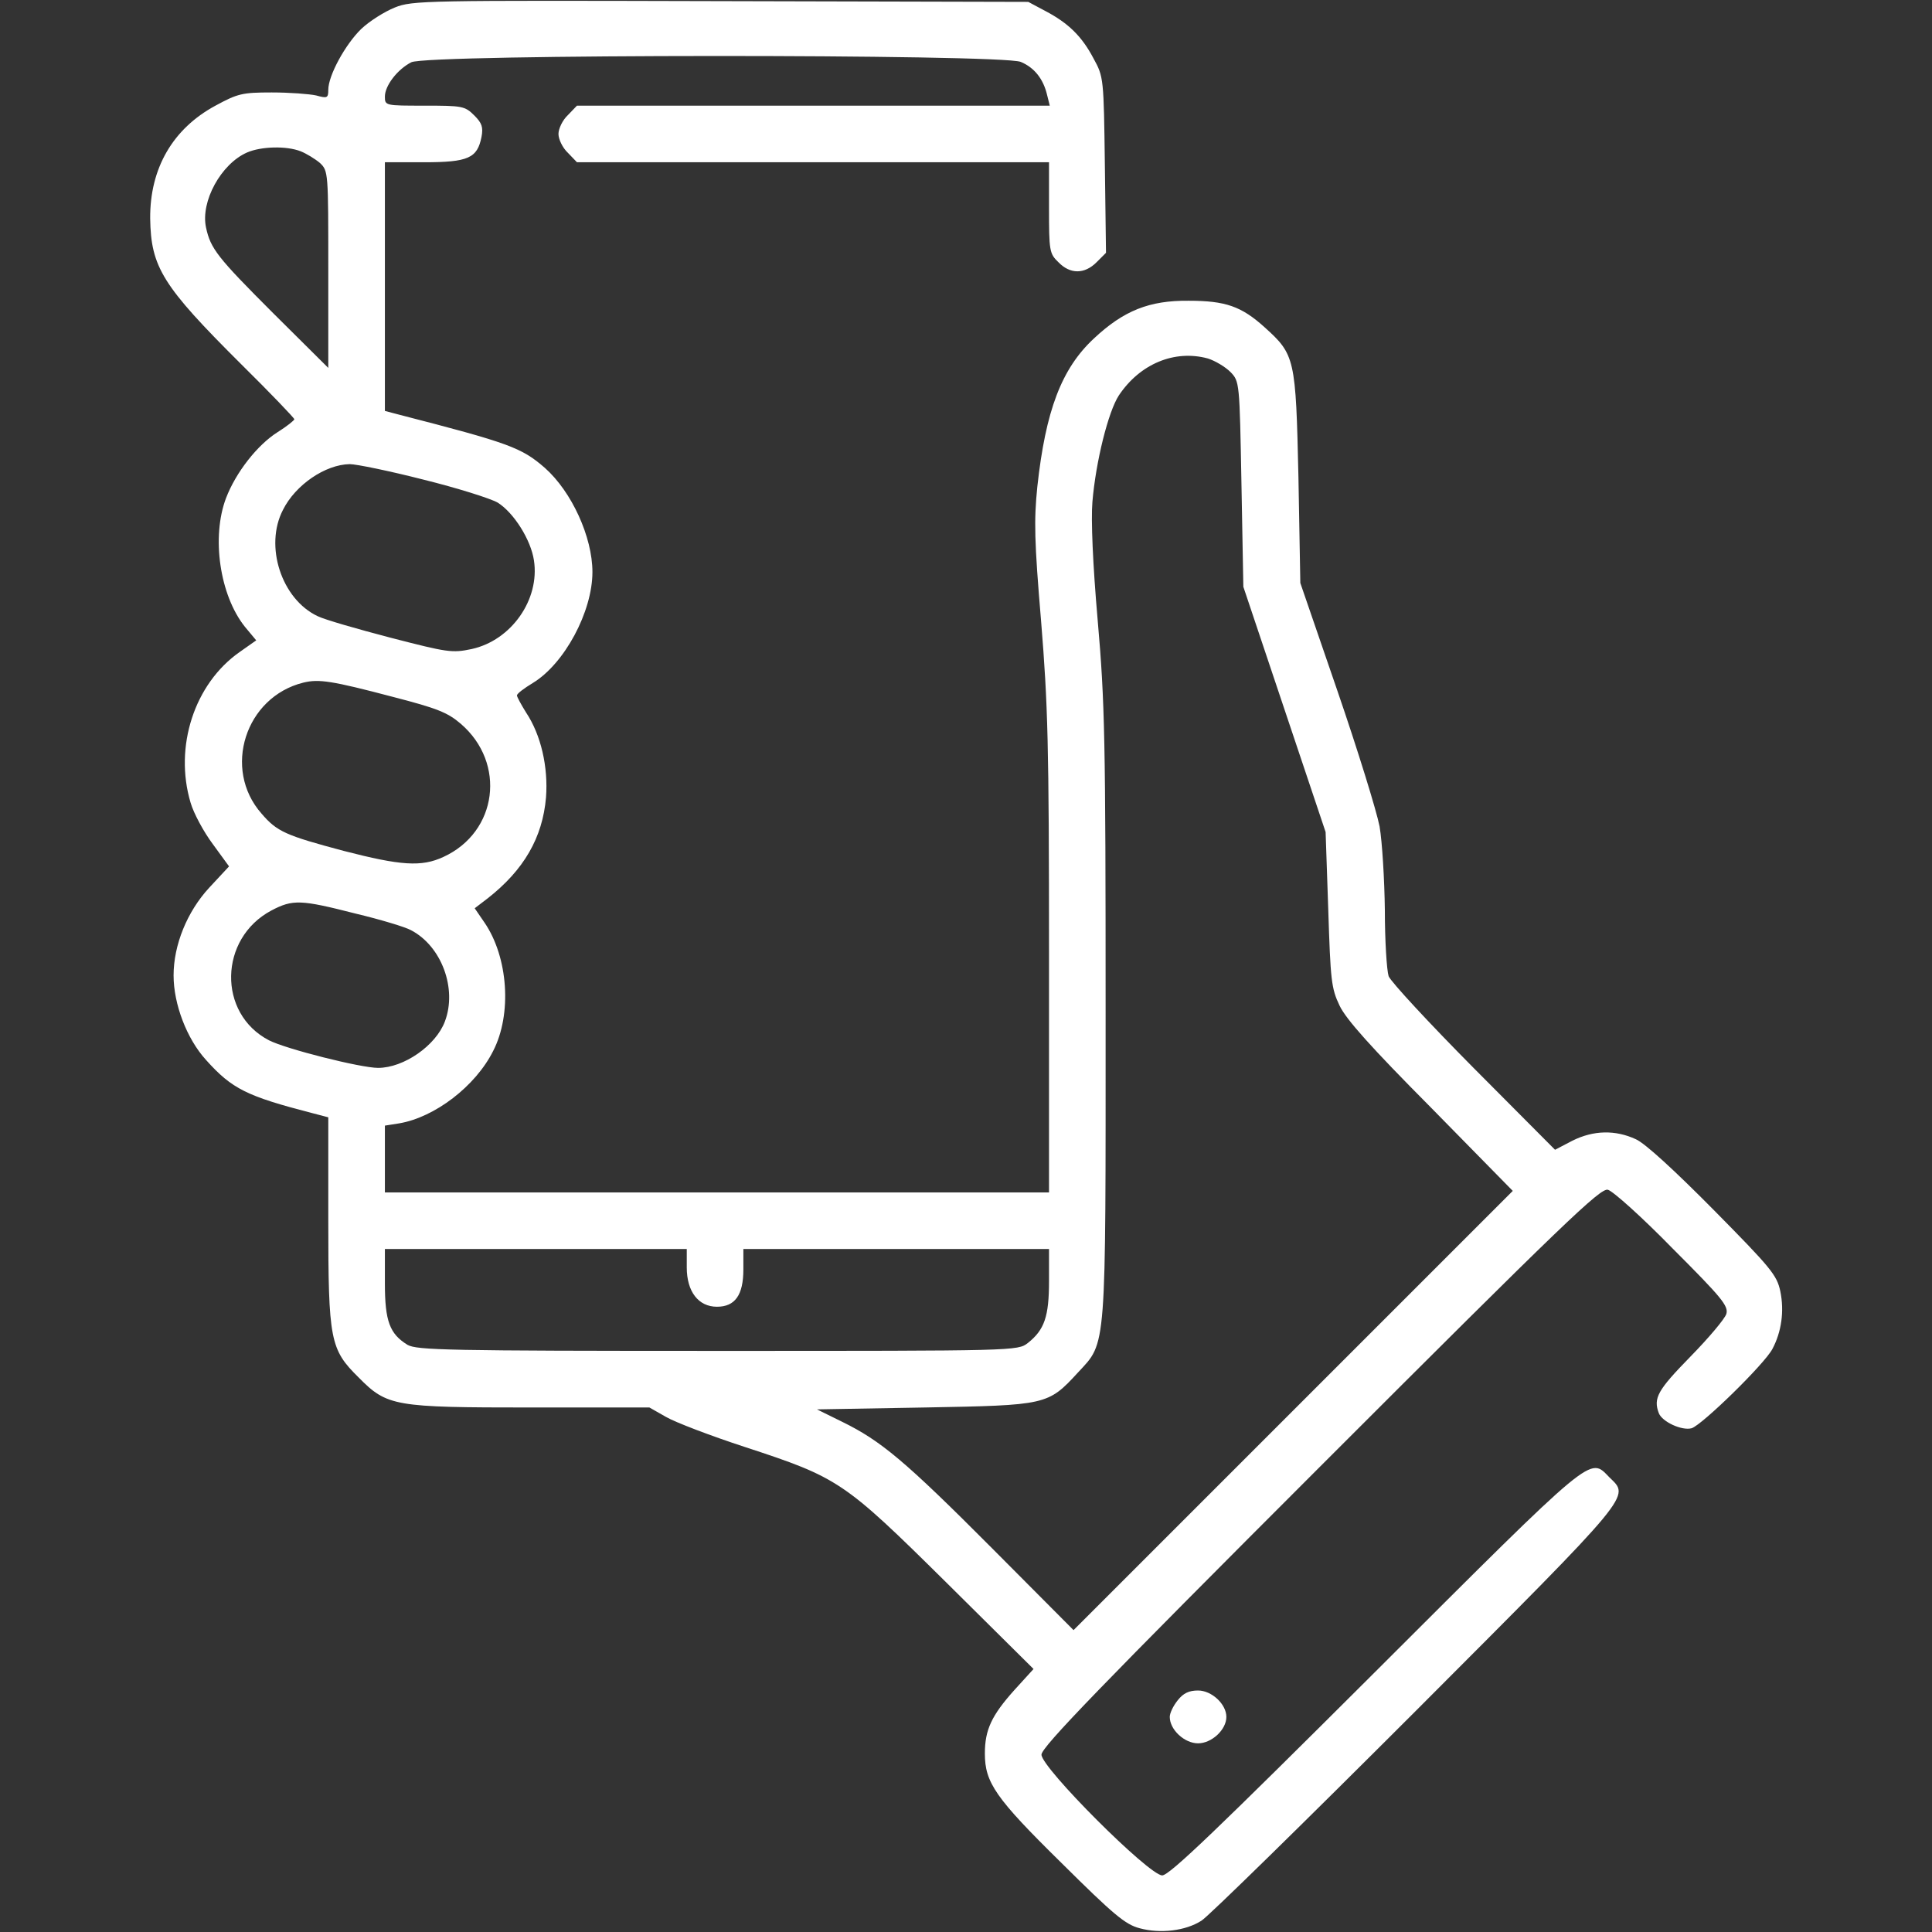 <?xml version="1.0" standalone="no"?>
<!DOCTYPE svg PUBLIC "-//W3C//DTD SVG 20010904//EN"
 "http://www.w3.org/TR/2001/REC-SVG-20010904/DTD/svg10.dtd">
<svg version="1.0" xmlns="http://www.w3.org/2000/svg"
 width="512pt" height="512pt" viewBox="0 0 512 512"
 preserveAspectRatio="xMidYMid meet">

<rect x="0" y="0" width="512" height="512" fill="#333333" stroke="none"/>

<g transform="translate(0,512) scale(0.1,-0.1)"
fill="white" stroke="none">
<path d="M1046 5100 c-27 -11 -67 -36 -89 -57 -42 -41 -87 -123 -87 -161 0
-22 -3 -23 -32 -15 -18 4 -71 8 -118 8 -78 0 -90 -3 -149 -35 -113 -61 -174
-166 -173 -299 2 -129 32 -178 241 -386 78 -77 141 -143 141 -146 0 -3 -20
-19 -44 -34 -54 -34 -111 -107 -137 -175 -39 -103 -17 -257 50 -341 l30 -36
-44 -31 c-120 -84 -174 -251 -130 -399 8 -28 35 -78 59 -110 l43 -59 -53 -57
c-58 -63 -94 -151 -94 -232 0 -76 35 -168 86 -224 69 -77 108 -96 282 -141
l42 -11 0 -273 c0 -318 5 -342 80 -416 76 -77 94 -80 458 -80 l313 0 44 -25
c24 -14 118 -50 210 -80 247 -81 261 -90 532 -358 l232 -230 -51 -56 c-60 -67
-78 -105 -78 -168 0 -77 28 -118 203 -290 138 -137 169 -163 207 -173 55 -15
122 -7 164 20 17 10 273 261 569 557 582 583 566 565 512 618 -53 54 -34 70
-620 -515 -418 -417 -546 -540 -565 -540 -35 0 -320 285 -320 320 0 20 160
185 739 764 648 648 742 738 762 733 13 -3 91 -73 172 -156 130 -130 148 -152
142 -173 -4 -13 -47 -64 -96 -114 -86 -88 -98 -109 -83 -149 9 -23 61 -47 87
-40 28 9 193 170 214 210 24 45 32 100 21 153 -9 43 -25 62 -177 216 -102 103
-181 176 -206 187 -54 25 -112 24 -168 -4 l-46 -24 -215 216 c-118 119 -220
229 -226 244 -5 16 -10 94 -10 175 -1 81 -7 181 -14 222 -8 41 -58 203 -112
360 l-98 285 -5 280 c-7 316 -9 325 -90 398 -61 55 -103 70 -201 70 -104 1
-172 -26 -251 -100 -86 -80 -128 -191 -150 -393 -9 -89 -8 -143 10 -356 18
-221 21 -326 21 -882 l0 -632 -880 0 -880 0 0 89 0 88 38 6 c94 16 202 98 249
192 50 97 40 248 -23 340 l-26 38 34 26 c96 75 146 161 155 268 6 80 -13 165
-53 225 -13 21 -24 41 -24 45 0 5 19 19 42 33 84 51 158 189 158 294 0 93 -55
213 -126 276 -62 54 -95 66 -386 141 l-38 10 0 329 0 330 104 0 c117 0 141 11
152 67 5 26 1 37 -19 57 -25 25 -32 26 -132 26 -104 0 -105 0 -105 24 0 29 33
72 70 91 42 22 1563 22 1615 1 36 -15 60 -45 70 -88 l7 -28 -626 0 -627 0 -24
-25 c-14 -13 -25 -36 -25 -50 0 -14 11 -37 25 -50 l24 -25 626 0 625 0 0 -120
c0 -115 1 -122 25 -145 31 -32 69 -32 101 0 l25 25 -3 233 c-3 229 -3 233 -30
282 -31 59 -67 94 -128 126 l-45 24 -815 2 c-785 2 -817 2 -864 -17z m-249
-381 c15 -6 38 -20 51 -31 22 -21 22 -25 22 -282 l0 -261 -146 145 c-148 148
-166 171 -178 227 -15 69 40 169 109 199 37 16 104 18 142 3z m2404 -549 c19
-6 46 -22 60 -36 24 -25 24 -27 29 -297 l5 -272 109 -325 109 -325 7 -205 c6
-188 8 -209 30 -255 17 -36 83 -110 242 -270 l217 -221 -582 -582 -582 -582
-215 216 c-232 233 -296 286 -398 336 l-67 33 285 5 c324 6 327 6 407 93 76
82 73 49 73 952 0 727 -2 824 -21 1041 -13 149 -18 267 -14 314 9 107 42 239
70 282 56 84 148 122 236 98z m-2079 -321 c89 -22 178 -50 197 -61 43 -27 88
-99 96 -153 16 -104 -60 -212 -165 -235 -52 -11 -64 -9 -215 30 -88 23 -175
48 -193 57 -96 45 -142 186 -92 282 33 66 112 120 177 121 17 0 105 -18 195
-41z m-80 -576 c116 -30 144 -41 179 -71 121 -104 98 -287 -46 -353 -58 -27
-113 -23 -264 16 -154 41 -177 51 -218 99 -104 118 -43 309 111 347 41 10 75
5 238 -38z m-100 -574 c67 -16 133 -36 147 -44 81 -42 123 -155 90 -242 -24
-64 -109 -123 -177 -123 -46 0 -244 50 -289 73 -137 71 -133 270 6 344 57 30
78 29 223 -8z m878 -938 c0 -64 31 -104 80 -104 48 0 70 31 70 99 l0 54 405 0
405 0 0 -85 c0 -94 -12 -129 -56 -164 -27 -21 -31 -21 -821 -21 -718 0 -798 2
-823 16 -47 29 -60 62 -60 163 l0 91 400 0 400 0 0 -49z"/>
<path d="M3121 614 c-12 -15 -21 -34 -21 -44 0 -34 39 -70 75 -70 36 0 75 36
75 70 0 34 -39 70 -75 70 -24 0 -39 -7 -54 -26z"/>
</g>
</svg>
